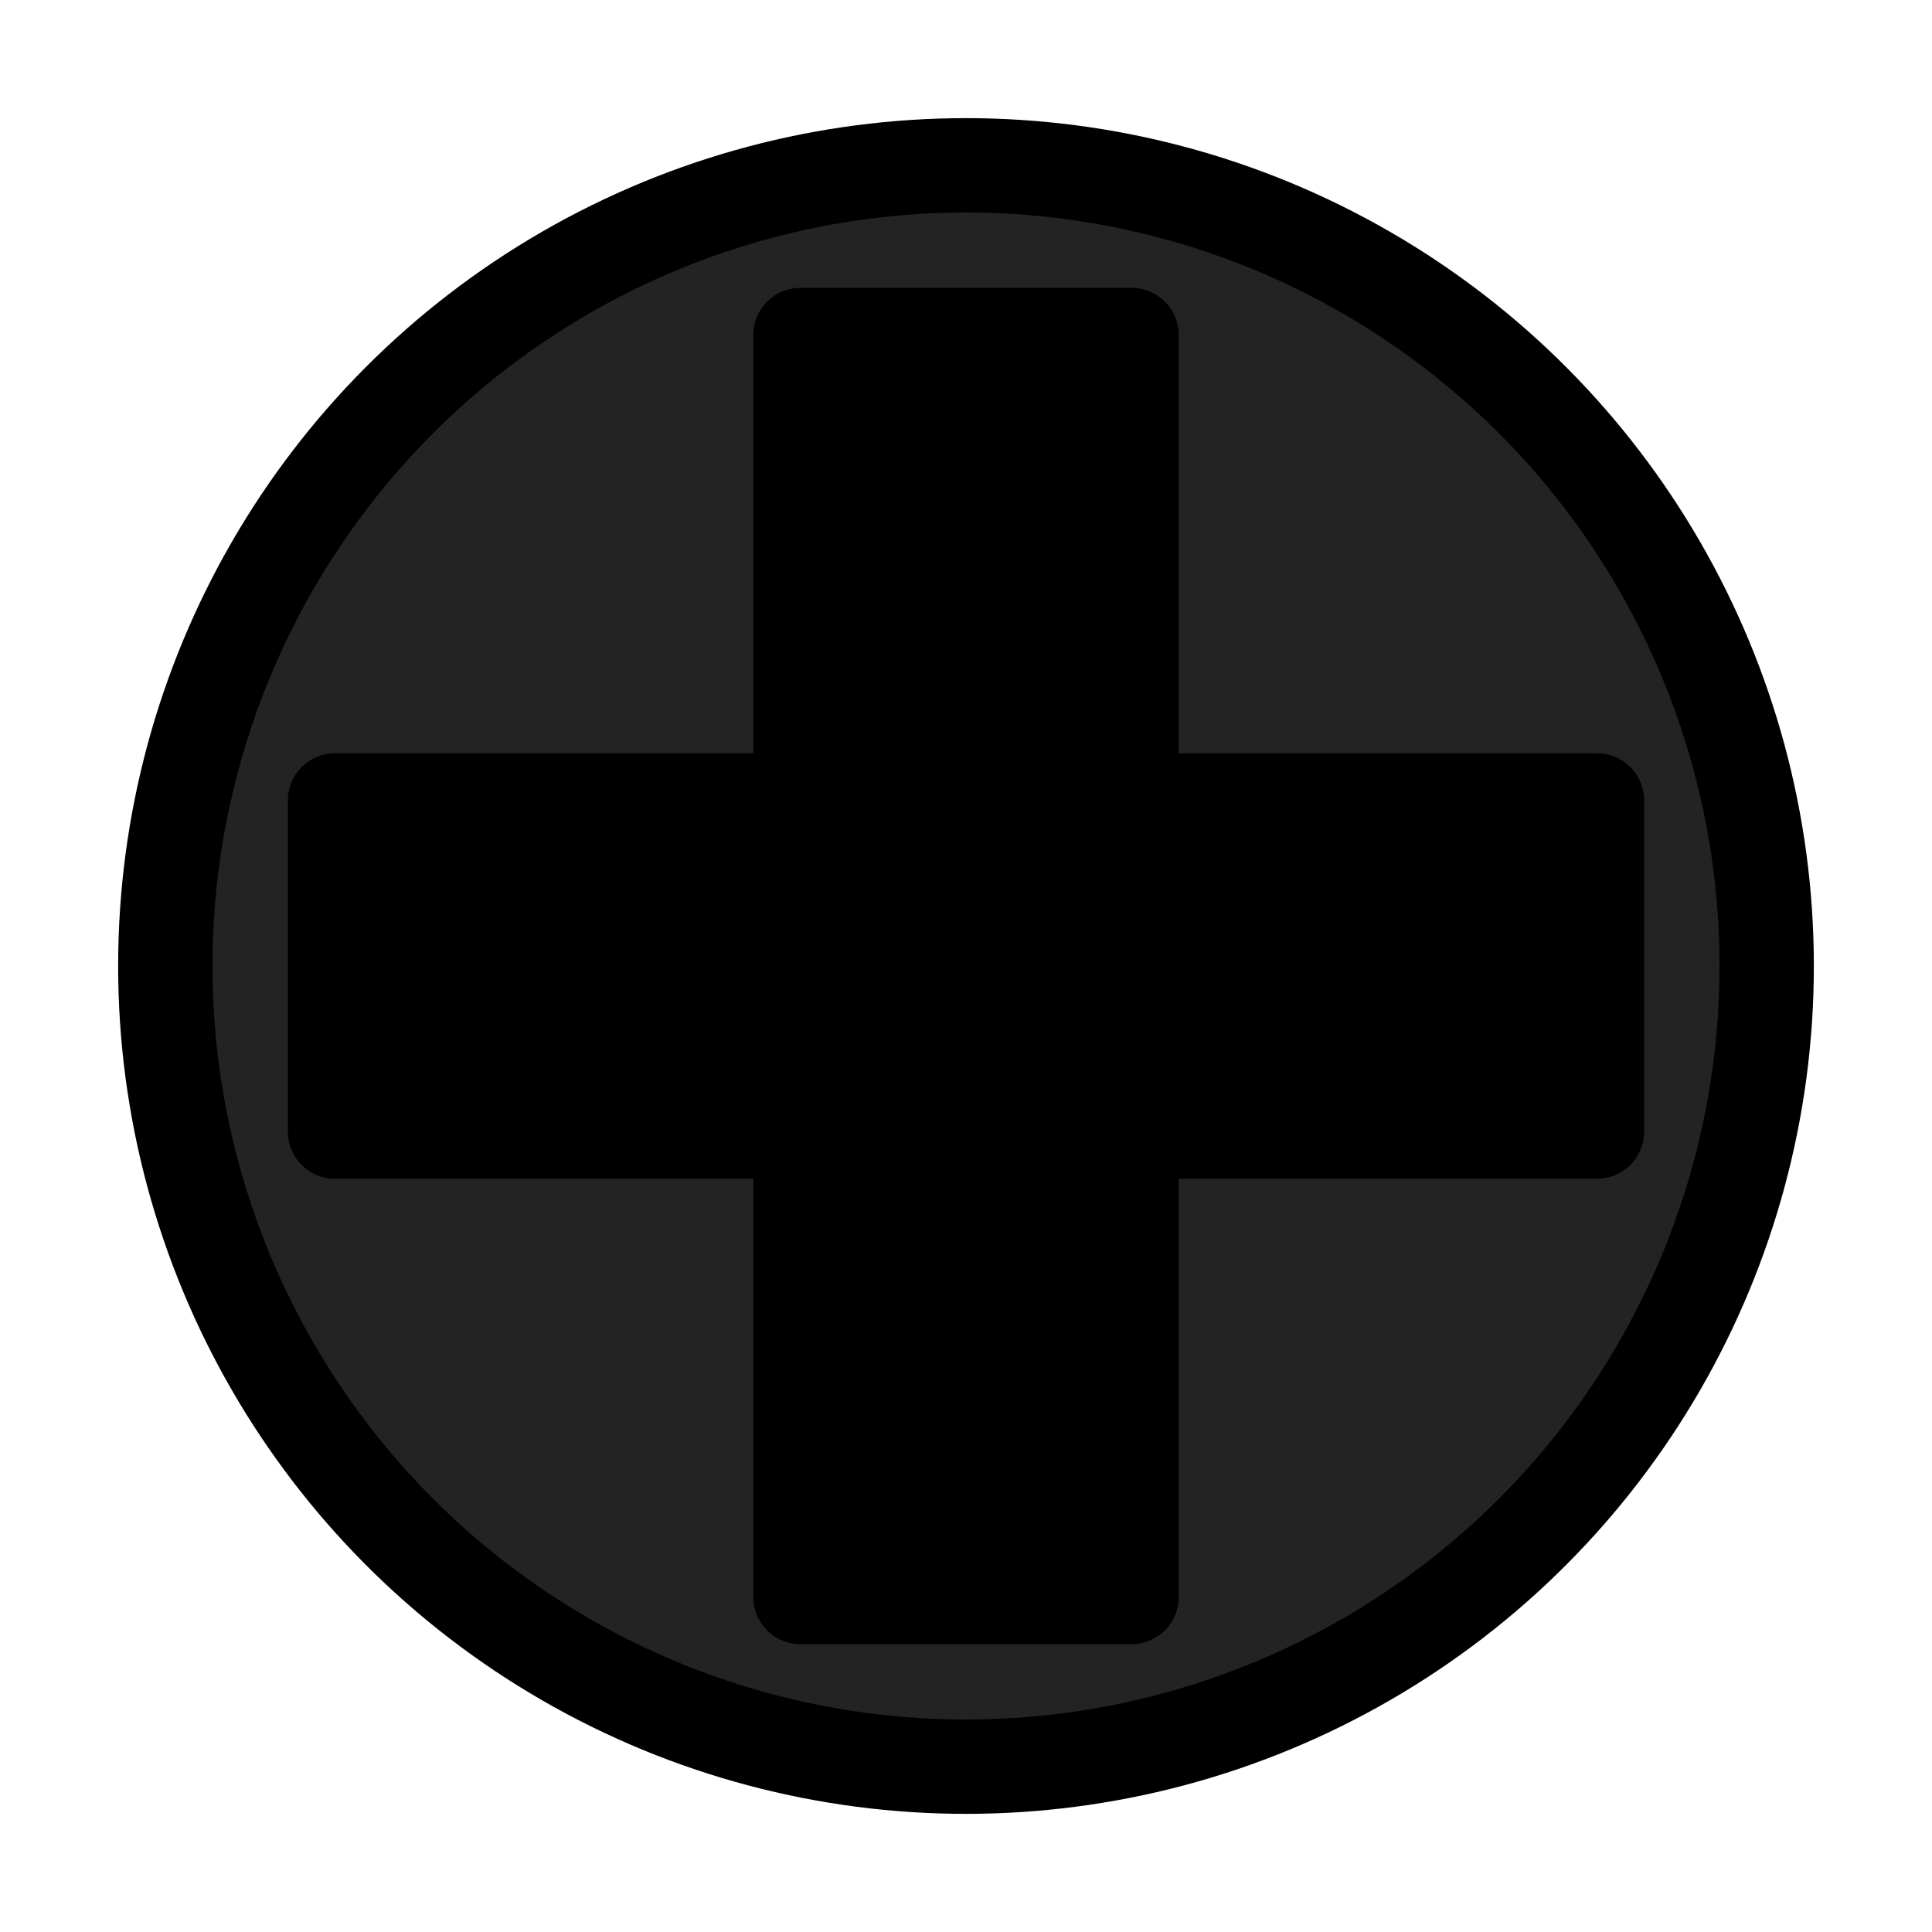 <?xml version="1.0" encoding="UTF-8" standalone="no"?><!DOCTYPE svg PUBLIC "-//W3C//DTD SVG 1.1//EN" "http://www.w3.org/Graphics/SVG/1.1/DTD/svg11.dtd"><svg width="100%" height="100%" viewBox="0 0 1024 1024" version="1.1" xmlns="http://www.w3.org/2000/svg" xmlns:xlink="http://www.w3.org/1999/xlink" xml:space="preserve" xmlns:serif="http://www.serif.com/" style="fill-rule:evenodd;clip-rule:evenodd;stroke-linecap:round;stroke-linejoin:round;stroke-miterlimit:1.5;"><g id="SwitchButtons"><circle id="proPlus" cx="512" cy="512" r="424.381" style="fill:#232323;"/><clipPath id="_clip1"><circle id="proPlus1" serif:id="proPlus" cx="512" cy="512" r="424.381"/></clipPath><g clip-path="url(#_clip1)"><path id="Plus" d="M424.248,424.248l0,-246.68l175.504,0l-0,246.68l246.68,0l-0,175.504l-246.68,-0l-0,246.68l-175.504,-0l0,-246.68l-246.68,-0l0,-175.504l246.68,0Z" style="stroke:#000;stroke-width:50px;"/></g><circle id="proPlus2" serif:id="proPlus" cx="512" cy="512" r="424.381" style="fill:none;stroke:#000;stroke-width:50px;"/></g></svg>